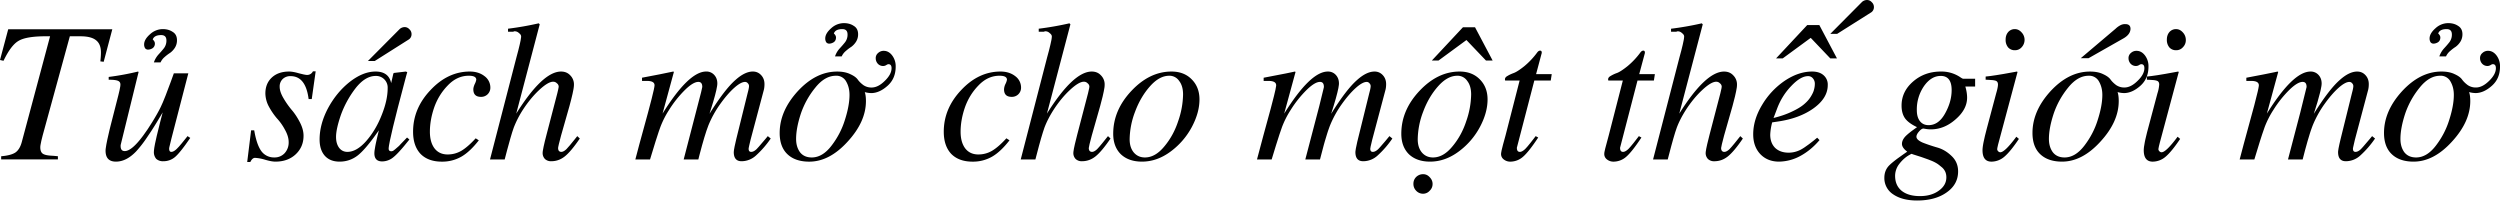 <svg viewBox="0 0 120 10" xmlns="http://www.w3.org/2000/svg"><path d="M93.162 3.434a1.609 1.609 0 0 1 .911.259c.082.057.135.086.16.086h.573v.373h-.47c.056.191.085.37.085.535 0 .377-.185.724-.554 1.043-.363.32-.758.479-1.184.479-.087 0-.169-.007-.244-.02l-.112-.019c-.063 0-.135.048-.216.144-.082.095-.122.178-.122.248 0 .102.103.198.31.287a7.901 7.901 0 0 0 .685.23c.25.07.479.204.685.402.213.198.32.446.32.746 0 .415-.182.75-.545 1.005-.363.261-.839.392-1.427.392-.476 0-.858-.1-1.146-.297a.924.924 0 0 1-.422-.794c0-.217.065-.402.197-.555.086-.095.236-.222.449-.38l.286-.204a17.767 17.767 0 0 1 .166-.114c-.169-.127-.253-.252-.253-.373 0-.115.05-.23.15-.344.071-.077.18-.17.326-.281l.247-.179c-.27-.127-.46-.267-.573-.42-.113-.16-.169-.364-.169-.613 0-.453.185-.838.554-1.157.37-.32.814-.479 1.333-.479Zm-1.399 3.951a.147.147 0 0 0-.052.019l-.098.055a3.51 3.51 0 0 0-.066.041 1.713 1.713 0 0 0-.385.373.937.937 0 0 0-.197.564c0 .307.103.546.31.718.213.172.507.258.883.258.363 0 .663-.086.901-.258.244-.172.366-.386.366-.641a.675.675 0 0 0-.047-.258.632.632 0 0 0-.16-.22l-.141-.115a2.446 2.446 0 0 0-.065-.048 1.703 1.703 0 0 0-.291-.153l-.164-.065-.338-.12-.409-.13-.037-.018a.033.033 0 0 0-.01-.002Zm-23.449.976c.119 0 .222.048.31.143.094.096.14.205.14.326a.432.432 0 0 1-.14.325.417.417 0 0 1-.32.144.446.446 0 0 1-.328-.144.459.459 0 0 1-.132-.335c0-.127.044-.236.132-.325a.474.474 0 0 1 .338-.134ZM15.152 3.425l-.188 1.33h-.15c-.094-.734-.382-1.1-.864-1.1a.515.515 0 0 0-.385.143.49.49 0 0 0-.14.373c0 .153.059.332.178.536a4.08 4.08 0 0 0 .394.564c.144.166.275.364.394.593.12.23.179.447.179.65 0 .364-.129.664-.385.9-.25.23-.573.344-.967.344-.126 0-.295-.032-.507-.095a2.032 2.032 0 0 0-.47-.086c-.087 0-.163.067-.225.2h-.15l.187-1.52h.15c.076.452.188.784.339.994a.743.743 0 0 0 .62.306.65.65 0 0 0 .497-.2.753.753 0 0 0 .197-.536c0-.185-.06-.383-.178-.593a2.537 2.537 0 0 0-.385-.546 3.255 3.255 0 0 1-.385-.564 1.367 1.367 0 0 1-.17-.631c0-.32.104-.574.31-.766.207-.191.483-.287.827-.287.125 0 .285.029.479.086l.206.05c.085.018.145.027.179.027a.303.303 0 0 0 .281-.172h.132Zm4.33.01.066.028-.057.201-.393 1.495-.233.932-.147.647-.047.25-.014.11a.488.488 0 0 0-.001.039c0 .082.044.124.131.124a.22.22 0 0 0 .094-.029l.088-.068.161-.14a1.226 1.226 0 0 0 .042-.04l.045-.051.321-.332.113.096-.242.297c-.225.269-.401.453-.528.554a.849.849 0 0 1-.535.2c-.25 0-.376-.13-.376-.391 0-.036.004-.081.01-.137l.033-.199a6.814 6.814 0 0 1 .024-.122l.064-.29.085-.353-.264.367c-.294.394-.54.67-.74.83-.257.203-.551.305-.883.305-.3 0-.535-.092-.704-.277-.17-.191-.254-.453-.254-.784 0-.492.135-.992.404-1.502.275-.51.623-.931 1.042-1.263.426-.332.839-.498 1.24-.498.419 0 .67.185.75.555l.104-.459.028-.029.573-.067Zm99.945-.996c.157 0 .291.074.404.22a.853.853 0 0 1 .17.536c0 .383-.13.689-.386.918-.256.23-.513.348-.77.354a1.207 1.207 0 0 1-.328-.047c.037.108.056.252.056.43 0 .663-.294 1.314-.883 1.952-.582.638-1.195.956-1.84.956-.445 0-.792-.118-1.042-.354s-.376-.577-.376-1.023c0-.702.288-1.368.864-2 .582-.631 1.214-.947 1.896-.947.25 0 .46.042.63.125.169.076.288.162.356.258.07.096.16.185.273.268a.684.684 0 0 0 .394.115c.207 0 .416-.106.63-.316.218-.21.328-.415.328-.612 0-.128-.05-.192-.15-.192-.025 0-.063.016-.113.048a.275.275 0 0 1-.14.039.341.341 0 0 1-.254-.106.388.388 0 0 1-.104-.268.31.31 0 0 1 .113-.248.384.384 0 0 1 .272-.106Zm-49.366.995c.4 0 .723.125.967.373.25.25.375.571.375.967 0 .42-.121.86-.366 1.32a3.527 3.527 0 0 1-1.014 1.176c-.438.326-.898.488-1.38.488-.426 0-.764-.118-1.014-.354-.244-.242-.366-.57-.366-.985 0-.753.29-1.438.873-2.057.582-.618 1.224-.928 1.925-.928ZM42.419 2.44c.157 0 .292.074.404.22a.854.854 0 0 1 .17.536c0 .383-.13.689-.386.918-.256.23-.513.348-.77.354a1.207 1.207 0 0 1-.328-.047c.037.108.056.252.056.43 0 .663-.294 1.314-.883 1.952-.582.638-1.195.956-1.84.956-.445 0-.792-.118-1.042-.354s-.376-.577-.376-1.023c0-.702.288-1.368.864-2 .582-.631 1.214-.947 1.897-.947.25 0 .46.042.629.125.169.076.288.162.357.258.068.096.16.185.272.268a.684.684 0 0 0 .394.115c.207 0 .417-.106.63-.316.218-.21.328-.415.328-.612 0-.128-.05-.192-.15-.192-.025 0-.063.016-.113.048a.275.275 0 0 1-.14.039.341.341 0 0 1-.254-.106.388.388 0 0 1-.103-.268.31.31 0 0 1 .112-.248.384.384 0 0 1 .272-.106Zm31.51-.009c.05 0 .075.032.075.096a.108.108 0 0 1-.009.048l-.263.985h.751l-.047.306h-.788L72.82 7.05a.16.16 0 0 0-.01.048c0 .128.048.192.142.192.075 0 .162-.048.263-.144l.102-.112.134-.163.166-.212a20.73 20.73 0 0 0 .095-.125l.122.067c-.294.446-.535.753-.723.918a.925.925 0 0 1-.61.24.495.495 0 0 1-.32-.106.32.32 0 0 1-.13-.258l.002-.045.024-.134.07-.283.12-.437.675-2.631h-.694a.184.184 0 0 1-.01-.058c0-.063.04-.118.122-.162.082-.051.185-.099.31-.144.125-.05.291-.159.498-.325a3.67 3.67 0 0 0 .62-.66c.043-.057.09-.086.14-.086ZM22.551 3.434c.282 0 .516.074.704.22a.676.676 0 0 1 .282.555.436.436 0 0 1-.45.44c-.245 0-.367-.12-.367-.363 0-.064.022-.147.066-.249a.713.713 0 0 0 .075-.21c0-.128-.12-.192-.357-.192-.376 0-.71.153-1.005.46-.294.3-.513.653-.657 1.061-.138.402-.207.791-.207 1.167 0 .338.075.606.226.804.15.191.36.287.629.287.232 0 .447-.058.648-.172.206-.121.438-.322.695-.603l.15.096c-.282.363-.56.625-.836.784a1.84 1.84 0 0 1-.939.24c-.438 0-.78-.125-1.023-.374-.238-.255-.357-.609-.357-1.062 0-.746.278-1.412.836-1.999.557-.593 1.186-.89 1.887-.89Zm25.474 0c.281 0 .516.074.704.22a.676.676 0 0 1 .282.555.436.436 0 0 1-.451.44c-.244 0-.366-.12-.366-.363a.67.67 0 0 1 .065-.249.715.715 0 0 0 .075-.21c0-.128-.119-.192-.356-.192-.376 0-.71.153-1.005.46-.294.3-.513.653-.657 1.061-.138.402-.207.791-.207 1.167 0 .338.075.606.225.804.15.191.36.287.63.287a1.282 1.282 0 0 0 .647-.172c.207-.121.439-.322.695-.603l.15.096c-.281.363-.56.625-.835.784a1.84 1.84 0 0 1-.94.24c-.437 0-.779-.125-1.023-.374-.238-.255-.357-.609-.357-1.062 0-.746.28-1.412.836-1.999.557-.593 1.186-.89 1.888-.89Zm38.955 0c.232 0 .414.058.545.172a.589.589 0 0 1 .207.479c0 .414-.226.784-.676 1.11-.451.325-1.027.539-1.728.64l-.263.039a2.682 2.682 0 0 0-.094.593c0 .261.078.472.235.631.162.153.378.23.648.23.2 0 .394-.048.582-.144a2.416 2.416 0 0 0 .18-.109l.215-.153a9.755 9.755 0 0 0 .394-.312l.112.115c-.275.325-.585.58-.93.766a2.193 2.193 0 0 1-1.013.267c-.37 0-.67-.12-.902-.363-.225-.242-.338-.558-.338-.947 0-.466.14-.935.423-1.406a3.646 3.646 0 0 1 1.08-1.158c.444-.3.885-.45 1.323-.45Zm-30.747 0c.4 0 .723.125.967.373.25.25.375.571.375.967 0 .42-.122.86-.366 1.32a3.528 3.528 0 0 1-1.014 1.176c-.438.326-.898.488-1.38.488-.426 0-.764-.118-1.014-.354-.245-.242-.367-.57-.367-.985 0-.752.291-1.438.874-2.057.582-.618 1.223-.928 1.925-.928ZM78.88 2.43c.05 0 .075.032.075.096l-.002.026-.27 1.007h.751l-.047.306H78.6l-.826 3.185a.16.16 0 0 0-.01.048c0 .128.048.192.142.192.075 0 .162-.048.263-.144l.101-.112.135-.163.261-.337.122.067c-.294.446-.535.753-.723.918a.925.925 0 0 1-.61.24.495.495 0 0 1-.32-.106.32.32 0 0 1-.13-.258.65.65 0 0 1 .01-.105l.036-.163.169-.631.676-2.631H77.2a.184.184 0 0 1-.01-.058c0-.063.042-.118.123-.162a1.6 1.6 0 0 1 .31-.144c.125-.05.29-.159.498-.325a3.67 3.67 0 0 0 .62-.66c.043-.057.09-.086.14-.086Zm23.674.01c.156 0 .291.073.404.22a.853.853 0 0 1 .169.535c0 .383-.129.69-.385.919-.257.23-.514.347-.77.354a1.207 1.207 0 0 1-.329-.048c.038.108.056.252.056.43 0 .664-.294 1.314-.882 1.952-.582.638-1.196.956-1.84.956-.445 0-.792-.118-1.043-.354-.25-.235-.375-.577-.375-1.023 0-.702.287-1.368.863-2 .583-.63 1.215-.946 1.897-.946.25 0 .46.04.63.124.168.076.287.162.356.258s.16.185.272.268a.684.684 0 0 0 .395.115c.206 0 .416-.105.629-.316.219-.21.329-.414.329-.612 0-.128-.05-.191-.15-.191-.026 0-.063.016-.113.047a.275.275 0 0 1-.141.039.342.342 0 0 1-.254-.106.388.388 0 0 1-.103-.267.31.31 0 0 1 .113-.25.384.384 0 0 1 .272-.104Zm1.999.995.028.019-.911 3.398-.042.17-.021.11a.268.268 0 0 0-.003.033c0 .032.016.064.047.096s.066.048.104.048c.144 0 .4-.249.77-.746l.122.105c-.27.402-.501.686-.695.851a.96.96 0 0 1-.62.24c-.288 0-.432-.182-.432-.546 0-.046.005-.103.013-.17l.039-.23a6.26 6.26 0 0 1 .029-.137l.077-.322.5-1.877a1.69 1.69 0 0 0 .084-.42c0-.096-.038-.157-.113-.182a.763.763 0 0 0-.171-.032l-.19-.012a6.577 6.577 0 0 0-.118-.004v-.153l.224-.025.287-.041.35-.058.642-.116Zm-7.74 0 .029.019-.935 3.49-.031.14a.488.488 0 0 0-.01.081c0 .032.015.064.046.096s.066.048.103.048c.144 0 .401-.249.77-.746l.122.105c-.269.402-.5.685-.694.851a.96.96 0 0 1-.62.24c-.288 0-.432-.182-.432-.546 0-.092.017-.226.052-.4l.064-.29.09-.353.451-1.693c.057-.191.085-.332.085-.42 0-.096-.038-.157-.113-.183a.763.763 0 0 0-.171-.03l-.19-.013a6.577 6.577 0 0 0-.118-.004v-.153l.224-.025.286-.042.35-.057.643-.116Zm-90.188 0 .028.019L5.8 6.926a.293.293 0 0 0-.01.086c0 .16.066.24.198.24.224 0 .522-.251.891-.752l.21-.298.222-.347c.17-.276.305-.515.403-.717l.101-.223.133-.327.245-.65.151-.417h.695l-.812 3.135-.1.414-.008.057c0 .109.034.163.103.163.075 0 .163-.048.263-.144l.104-.108.138-.162.174-.215c.032-.04.066-.082.1-.127l.132.086-.225.319c-.21.288-.376.485-.498.59a.85.85 0 0 1-.573.21.474.474 0 0 1-.338-.114.494.494 0 0 1-.112-.345l.002-.049.017-.137.034-.19.085-.385.172-.696.112-.428-.282.472a19.785 19.785 0 0 1-.26.414l-.238.355a5.604 5.604 0 0 1-.497.634c-.313.326-.635.488-.967.488s-.498-.175-.498-.526c0-.03.003-.07.01-.12l.028-.178.047-.236.105-.46.045-.182.382-1.496.054-.229.032-.168a.742.742 0 0 0 .01-.107c0-.089-.043-.15-.13-.182-.082-.031-.226-.047-.433-.047v-.134a12.79 12.79 0 0 0 1.409-.259Zm106.523 0c.156 0 .288.057.394.172.107.114.16.258.16.43 0 .102-.01.191-.028.268l-.639 2.401-.086.376a.376.376 0 0 0-.008.055c0 .102.04.153.122.153s.17-.045.263-.134l.101-.11.327-.382.107-.13.141.115a4.607 4.607 0 0 1-.695.803 1.03 1.03 0 0 1-.704.287c-.25 0-.375-.146-.375-.44l.002-.043.02-.134.04-.196.06-.258.544-2.2c.044-.16.066-.271.066-.335a.185.185 0 0 0-.056-.134.168.168 0 0 0-.132-.067c-.138 0-.316.099-.535.296-.213.192-.435.45-.667.775a5.03 5.03 0 0 0-.563 1.024 6.84 6.84 0 0 0-.141.406l-.104.346-.113.407-.121.467h-.704l.588-2.246.302-1.221a.108.108 0 0 0 .002-.015c0-.16-.063-.24-.188-.24-.163 0-.372.125-.63.374a5.263 5.263 0 0 0-.778.976c-.163.249-.301.52-.414.813l-.126.365-.106.329-.265.865h-.705l.192-.727.512-1.882.163-.65.034-.161.018-.106a.303.303 0 0 0 .002-.032c0-.14-.122-.21-.367-.211h-.234v-.153l.835-.16.464-.094.203-.043.028.02-.544 1.999c.838-1.346 1.536-2.019 2.094-2.019a.5.5 0 0 1 .385.163c.1.109.15.246.15.411a.919.919 0 0 1-.013.134l-.037.192a5.454 5.454 0 0 1-.028.117l-.12.44-.178.572c.489-.785.905-1.327 1.25-1.627.3-.268.578-.402.835-.402ZM51.333 1.119l.047.048-1.127 4.286c.845-1.346 1.562-2.019 2.15-2.019.182 0 .329.061.441.182a.609.609 0 0 1 .179.46.999.999 0 0 1-.01.13l-.033.184-.053.24-.12.464-.402 1.412-.107.414-.033.169a.244.244 0 0 0-.003.028.223.223 0 0 0 .038.125.152.152 0 0 0 .113.048c.075 0 .16-.045.253-.134l.1-.11.138-.164.279-.348.122.115c-.282.414-.523.701-.723.86-.194.154-.41.23-.648.23a.422.422 0 0 1-.3-.105.405.405 0 0 1-.113-.297l.003-.049.023-.15.047-.22.114-.46.517-1.98.055-.243.01-.073a.201.201 0 0 0-.084-.163.241.241 0 0 0-.178-.077c-.163 0-.385.131-.667.393-.282.261-.545.58-.789.956-.188.294-.335.58-.441.861l-.073.22-.087.288-.099.355-.173.658h-.704l1.267-4.898.09-.334.066-.27.045-.208a1.16 1.16 0 0 0 .025-.192c0-.058-.035-.112-.104-.163a.29.29 0 0 0-.197-.086.128.128 0 0 0-.056.01c-.006.006-.016.01-.028.01h-.244v-.144a14.61 14.61 0 0 0 1.474-.259Zm-25.474 0 .047.048-1.127 4.286c.845-1.346 1.562-2.019 2.15-2.019.182 0 .33.061.442.182a.609.609 0 0 1 .178.46c0 .05-.008.122-.024.215l-.043.212-.064.268-.085.323-.402 1.412-.107.415-.027.125a.456.456 0 0 0-.008.072c0 .044.012.086.037.124a.152.152 0 0 0 .113.048c.075 0 .16-.045.253-.134l.164-.185.25-.307.103-.13.122.115c-.282.414-.523.701-.723.86-.194.154-.41.23-.648.23a.422.422 0 0 1-.3-.105.406.406 0 0 1-.113-.297c0-.027.004-.065.012-.116l.035-.185.058-.254.083-.324.516-1.98.042-.18.021-.109a.214.214 0 0 0 .003-.028.201.201 0 0 0-.085-.162.242.242 0 0 0-.178-.077c-.163 0-.385.131-.667.393-.281.261-.544.58-.789.956a4.69 4.69 0 0 0-.44.861l-.074.22-.086.289-.154.557-.119.455h-.704l1.268-4.898.089-.334.066-.27.045-.208.022-.144a.5.5 0 0 0 .003-.048c0-.058-.034-.112-.103-.163a.29.29 0 0 0-.197-.086.129.129 0 0 0-.057.01c-.006.006-.015.01-.028.01h-.244v-.144a14.6 14.6 0 0 0 1.474-.259Zm40.12 2.315c.157 0 .288.058.395.173.106.114.16.258.16.43 0 .102-.01.191-.029.268l-.638 2.401-.077.328-.017.103c0 .102.04.153.122.153.081 0 .169-.045.263-.134l.101-.11.23-.266.204-.246.14.115a4.61 4.61 0 0 1-.694.803 1.03 1.03 0 0 1-.704.287c-.25 0-.376-.146-.376-.44l.003-.043.02-.134.067-.317.577-2.337c.044-.16.066-.271.066-.335a.185.185 0 0 0-.057-.134.168.168 0 0 0-.131-.067c-.138 0-.316.099-.535.296-.213.192-.435.45-.667.775a5.02 5.02 0 0 0-.563 1.024 6.84 6.84 0 0 0-.141.406l-.105.346a22.428 22.428 0 0 0-.055.196l-.178.678h-.705l.67-2.559.216-.883.006-.04c0-.16-.062-.24-.187-.24-.163 0-.373.125-.63.374a5.26 5.26 0 0 0-.779.976c-.163.249-.3.52-.413.813l-.126.365-.166.52-.206.674h-.704l.303-1.137.355-1.3.156-.603.072-.306.032-.18a.303.303 0 0 0 .002-.032c0-.14-.122-.21-.366-.211h-.235v-.153l1.077-.208.426-.089.028.02-.545 1.999c.84-1.346 1.537-2.019 2.094-2.019a.5.5 0 0 1 .385.163c.1.109.15.246.15.411l-.003.06-.025.162-.05.221-.074.28-.099.336-.124.396c.488-.785.904-1.327 1.249-1.627.3-.268.579-.402.835-.402Zm-29.838 0c.156 0 .288.058.394.173.107.114.16.258.16.43 0 .102-.01.191-.028.268l-.639 2.401-.063.267-.023.109-.008.055c0 .102.04.153.122.153s.17-.045.263-.134l.101-.11.327-.382a38.09 38.09 0 0 0 .107-.13l.141.115a4.607 4.607 0 0 1-.695.803 1.03 1.03 0 0 1-.704.287c-.25 0-.375-.147-.375-.44l.01-.102.03-.165.082-.364.544-2.2c.044-.16.066-.272.066-.335a.186.186 0 0 0-.056-.134.168.168 0 0 0-.132-.067c-.138 0-.316.099-.535.296-.213.192-.435.45-.667.775A5.02 5.02 0 0 0 34 6.027l-.092.255-.1.316-.109.377-.117.437a36.08 36.08 0 0 0-.061.241h-.704l.836-3.225.054-.243a.109.109 0 0 0 .002-.014c0-.16-.063-.24-.188-.24-.163 0-.373.125-.63.374a5.263 5.263 0 0 0-.779.976c-.162.248-.3.52-.413.813l-.08.226-.152.468-.265.865h-.705l.192-.727.417-1.524.173-.66.104-.435.026-.134.009-.079c0-.14-.122-.21-.367-.21h-.234V3.73l.835-.16.667-.137.028.02-.544 1.999c.838-1.346 1.536-2.019 2.094-2.019a.5.5 0 0 1 .385.163c.1.108.15.245.15.411a.919.919 0 0 1-.013.134l-.037.191-.062.25-.087.308-.177.571c.488-.784.905-1.326 1.25-1.626.3-.268.578-.402.835-.402ZM81.685 1.12l.047.048-1.127 4.286c.845-1.346 1.562-2.019 2.15-2.019.182 0 .329.061.441.182a.609.609 0 0 1 .179.46.999.999 0 0 1-.01.13l-.033.184-.053.24-.12.464-.403 1.412-.106.414-.034.169a.244.244 0 0 0-.002.028c0 .045.013.086.038.125a.152.152 0 0 0 .112.048c.076 0 .16-.045.254-.134l.1-.11.138-.164.279-.348.122.115c-.282.414-.523.701-.723.86-.194.154-.41.23-.648.23a.422.422 0 0 1-.3-.105.406.406 0 0 1-.114-.297l.003-.049.024-.15.047-.22.114-.46.517-1.98.055-.243.01-.073a.201.201 0 0 0-.084-.163.241.241 0 0 0-.179-.077c-.162 0-.385.131-.666.393-.282.261-.545.58-.789.956-.188.294-.335.58-.441.861l-.074.22-.086.288-.099.355-.173.658h-.704l1.267-4.898.09-.334.066-.27.044-.208a1.16 1.16 0 0 0 .025-.192c0-.058-.034-.112-.103-.163a.29.29 0 0 0-.197-.086.13.13 0 0 0-.056.01c-.007.006-.016.01-.028.01h-.245v-.144a14.6 14.6 0 0 0 1.475-.259ZM5.39 1.406l-.413 1.56-.16-.02c.019-.165.028-.309.028-.43 0-.268-.078-.462-.235-.584-.156-.127-.403-.19-.741-.19h-.517L2.047 6.504l-.063.254-.037.188a.815.815 0 0 0-.013.122c0 .14.035.24.104.297.069.057.197.092.385.105l.15.01.206.019v.153H.056V7.5c.313-.026.542-.086.686-.182.144-.102.247-.277.31-.526l1.352-5.051h-.197c-.633 0-1.07.073-1.315.22-.244.14-.485.46-.723.957L0 2.88l.394-1.474H5.39Zm34.729 2.23c-.35 0-.68.19-.986.573a4.021 4.021 0 0 0-.695 1.254c-.15.459-.225.86-.225 1.205 0 .255.062.469.188.64.131.167.319.25.563.25.344 0 .66-.189.948-.565.295-.383.51-.8.648-1.253.144-.453.216-.848.216-1.186 0-.243-.053-.456-.16-.641a.534.534 0 0 0-.497-.278Zm77.008 0c-.35 0-.68.19-.986.573a4.02 4.02 0 0 0-.695 1.254c-.15.459-.225.86-.225 1.205 0 .255.062.469.187.64.132.167.32.25.564.25.344 0 .66-.189.948-.565.294-.383.51-.8.648-1.253.144-.453.216-.848.216-1.186 0-.243-.053-.456-.16-.641a.534.534 0 0 0-.497-.278Zm-61.007 0c-.313 0-.62.168-.92.506-.3.338-.538.743-.714 1.215a3.83 3.83 0 0 0-.263 1.33c0 .262.066.472.198.631.137.16.316.24.535.24.332 0 .641-.176.93-.527.294-.35.516-.755.666-1.215a4.05 4.05 0 0 0 .235-1.281c0-.275-.063-.492-.188-.651a.56.56 0 0 0-.479-.249Zm44.134 0c-.35 0-.679.19-.986.573a4.02 4.02 0 0 0-.694 1.254c-.15.459-.226.86-.226 1.205 0 .255.063.469.188.64.131.167.32.25.563.25.345 0 .66-.189.949-.565.294-.383.51-.8.648-1.253.144-.453.216-.848.216-1.186 0-.243-.054-.456-.16-.641a.534.534 0 0 0-.498-.278Zm-30.306 0c-.313 0-.62.168-.92.506-.3.338-.538.743-.714 1.215a3.831 3.831 0 0 0-.263 1.33c0 .262.066.472.198.631.137.16.316.24.535.24.332 0 .641-.176.93-.527.294-.35.516-.755.666-1.215a4.05 4.05 0 0 0 .235-1.281c0-.275-.063-.492-.188-.651a.56.56 0 0 0-.479-.249Zm-51.912.009c-.344 0-.673.204-.986.612a4.742 4.742 0 0 0-.695 1.282c-.15.44-.225.785-.225 1.033 0 .217.05.392.15.526.1.128.232.192.394.192.295 0 .595-.172.902-.517.307-.35.554-.765.742-1.243.194-.479.29-.912.29-1.301a.556.556 0 0 0-.572-.584Zm75.117 0c-.307 0-.576.166-.807.497a1.966 1.966 0 0 0-.338 1.148c0 .224.05.399.15.527.1.127.238.19.413.19.32 0 .582-.184.789-.554.212-.376.319-.753.319-1.129 0-.453-.175-.68-.526-.68Zm-6.37.01c-.237 0-.507.159-.807.478-.3.312-.53.682-.686 1.11l-.16.42c.339-.083.633-.185.883-.306.257-.12.451-.239.583-.354.137-.114.247-.239.328-.373.082-.134.132-.245.15-.335a.988.988 0 0 0 .038-.268.387.387 0 0 0-.094-.267.284.284 0 0 0-.235-.105ZM7.81 1.397c.188 0 .347.044.479.134.138.083.206.217.206.401a.664.664 0 0 1-.103.364.914.914 0 0 1-.225.24 2.057 2.057 0 0 0-.263.2.73.73 0 0 0-.197.258h-.32c.044-.134.116-.258.216-.373.107-.115.198-.22.273-.316a.596.596 0 0 0 .112-.363c0-.172-.084-.258-.253-.258-.22 0-.354.07-.404.21.069.064.103.128.103.191a.26.26 0 0 1-.112.23.424.424 0 0 1-.216.067.177.177 0 0 1-.141-.067.34.34 0 0 1-.047-.182c0-.16.094-.322.282-.488a.906.906 0 0 1 .61-.248ZM19.416 1.3c.094 0 .172.035.235.105a.312.312 0 0 1 .103.24.298.298 0 0 1-.16.267L17.99 2.927h-.329l1.521-1.53a.36.36 0 0 1 .235-.096Zm51.386.01.845 1.597h-.319l-.939-.985-1.342.985h-.32l1.493-1.597h.582Zm16.526-.106.845 1.598h-.32l-.938-.985-1.343.985h-.32l1.494-1.598h.582Zm14.682-.047c.17 0 .254.076.254.23a.32.32 0 0 1-.01.076c-.031.153-.153.287-.366.401l-1.634.928h-.375l1.671-1.415a.996.996 0 0 1 .263-.182.474.474 0 0 1 .197-.038ZM40.504 1.11c.188 0 .347.044.479.134.138.083.206.217.206.401a.663.663 0 0 1-.103.364.912.912 0 0 1-.225.24 2.057 2.057 0 0 0-.263.2.73.73 0 0 0-.197.258h-.32a1.07 1.07 0 0 1 .216-.373c.107-.115.198-.22.273-.316a.596.596 0 0 0 .112-.363c0-.172-.084-.258-.253-.258-.22 0-.354.07-.404.21.069.064.103.128.103.191 0 .102-.037.18-.112.23a.424.424 0 0 1-.216.067.177.177 0 0 1-.141-.067.34.34 0 0 1-.047-.182c0-.16.094-.322.282-.488a.906.906 0 0 1 .61-.248Zm77.008 0c.188 0 .347.044.479.134.137.083.206.217.206.401a.664.664 0 0 1-.103.364.912.912 0 0 1-.225.24 2.057 2.057 0 0 0-.263.2.731.731 0 0 0-.197.258h-.32c.044-.134.116-.258.216-.373.107-.115.197-.22.272-.316a.596.596 0 0 0 .113-.363c0-.172-.084-.258-.253-.258-.22 0-.354.07-.404.21.069.064.103.128.103.191 0 .102-.037.18-.113.23a.424.424 0 0 1-.216.067.177.177 0 0 1-.14-.067.34.34 0 0 1-.047-.182c0-.16.094-.322.281-.488a.906.906 0 0 1 .61-.248Zm-20.8.287c.124 0 .234.054.328.162a.519.519 0 0 1 0 .708.417.417 0 0 1-.32.144.423.423 0 0 1-.328-.134.556.556 0 0 1-.122-.373c0-.147.04-.268.122-.364a.417.417 0 0 1 .32-.143Zm7.738 0c.126 0 .235.054.33.162.093.102.14.223.14.364a.474.474 0 0 1-.14.344.417.417 0 0 1-.32.144.423.423 0 0 1-.329-.134.556.556 0 0 1-.122-.373c0-.147.04-.268.122-.364a.417.417 0 0 1 .32-.143ZM89.61 0c.094 0 .172.035.234.105a.312.312 0 0 1 .104.24.298.298 0 0 1-.16.267l-1.606 1.014h-.328l1.52-1.53A.36.36 0 0 1 89.61 0Z"/></svg>
